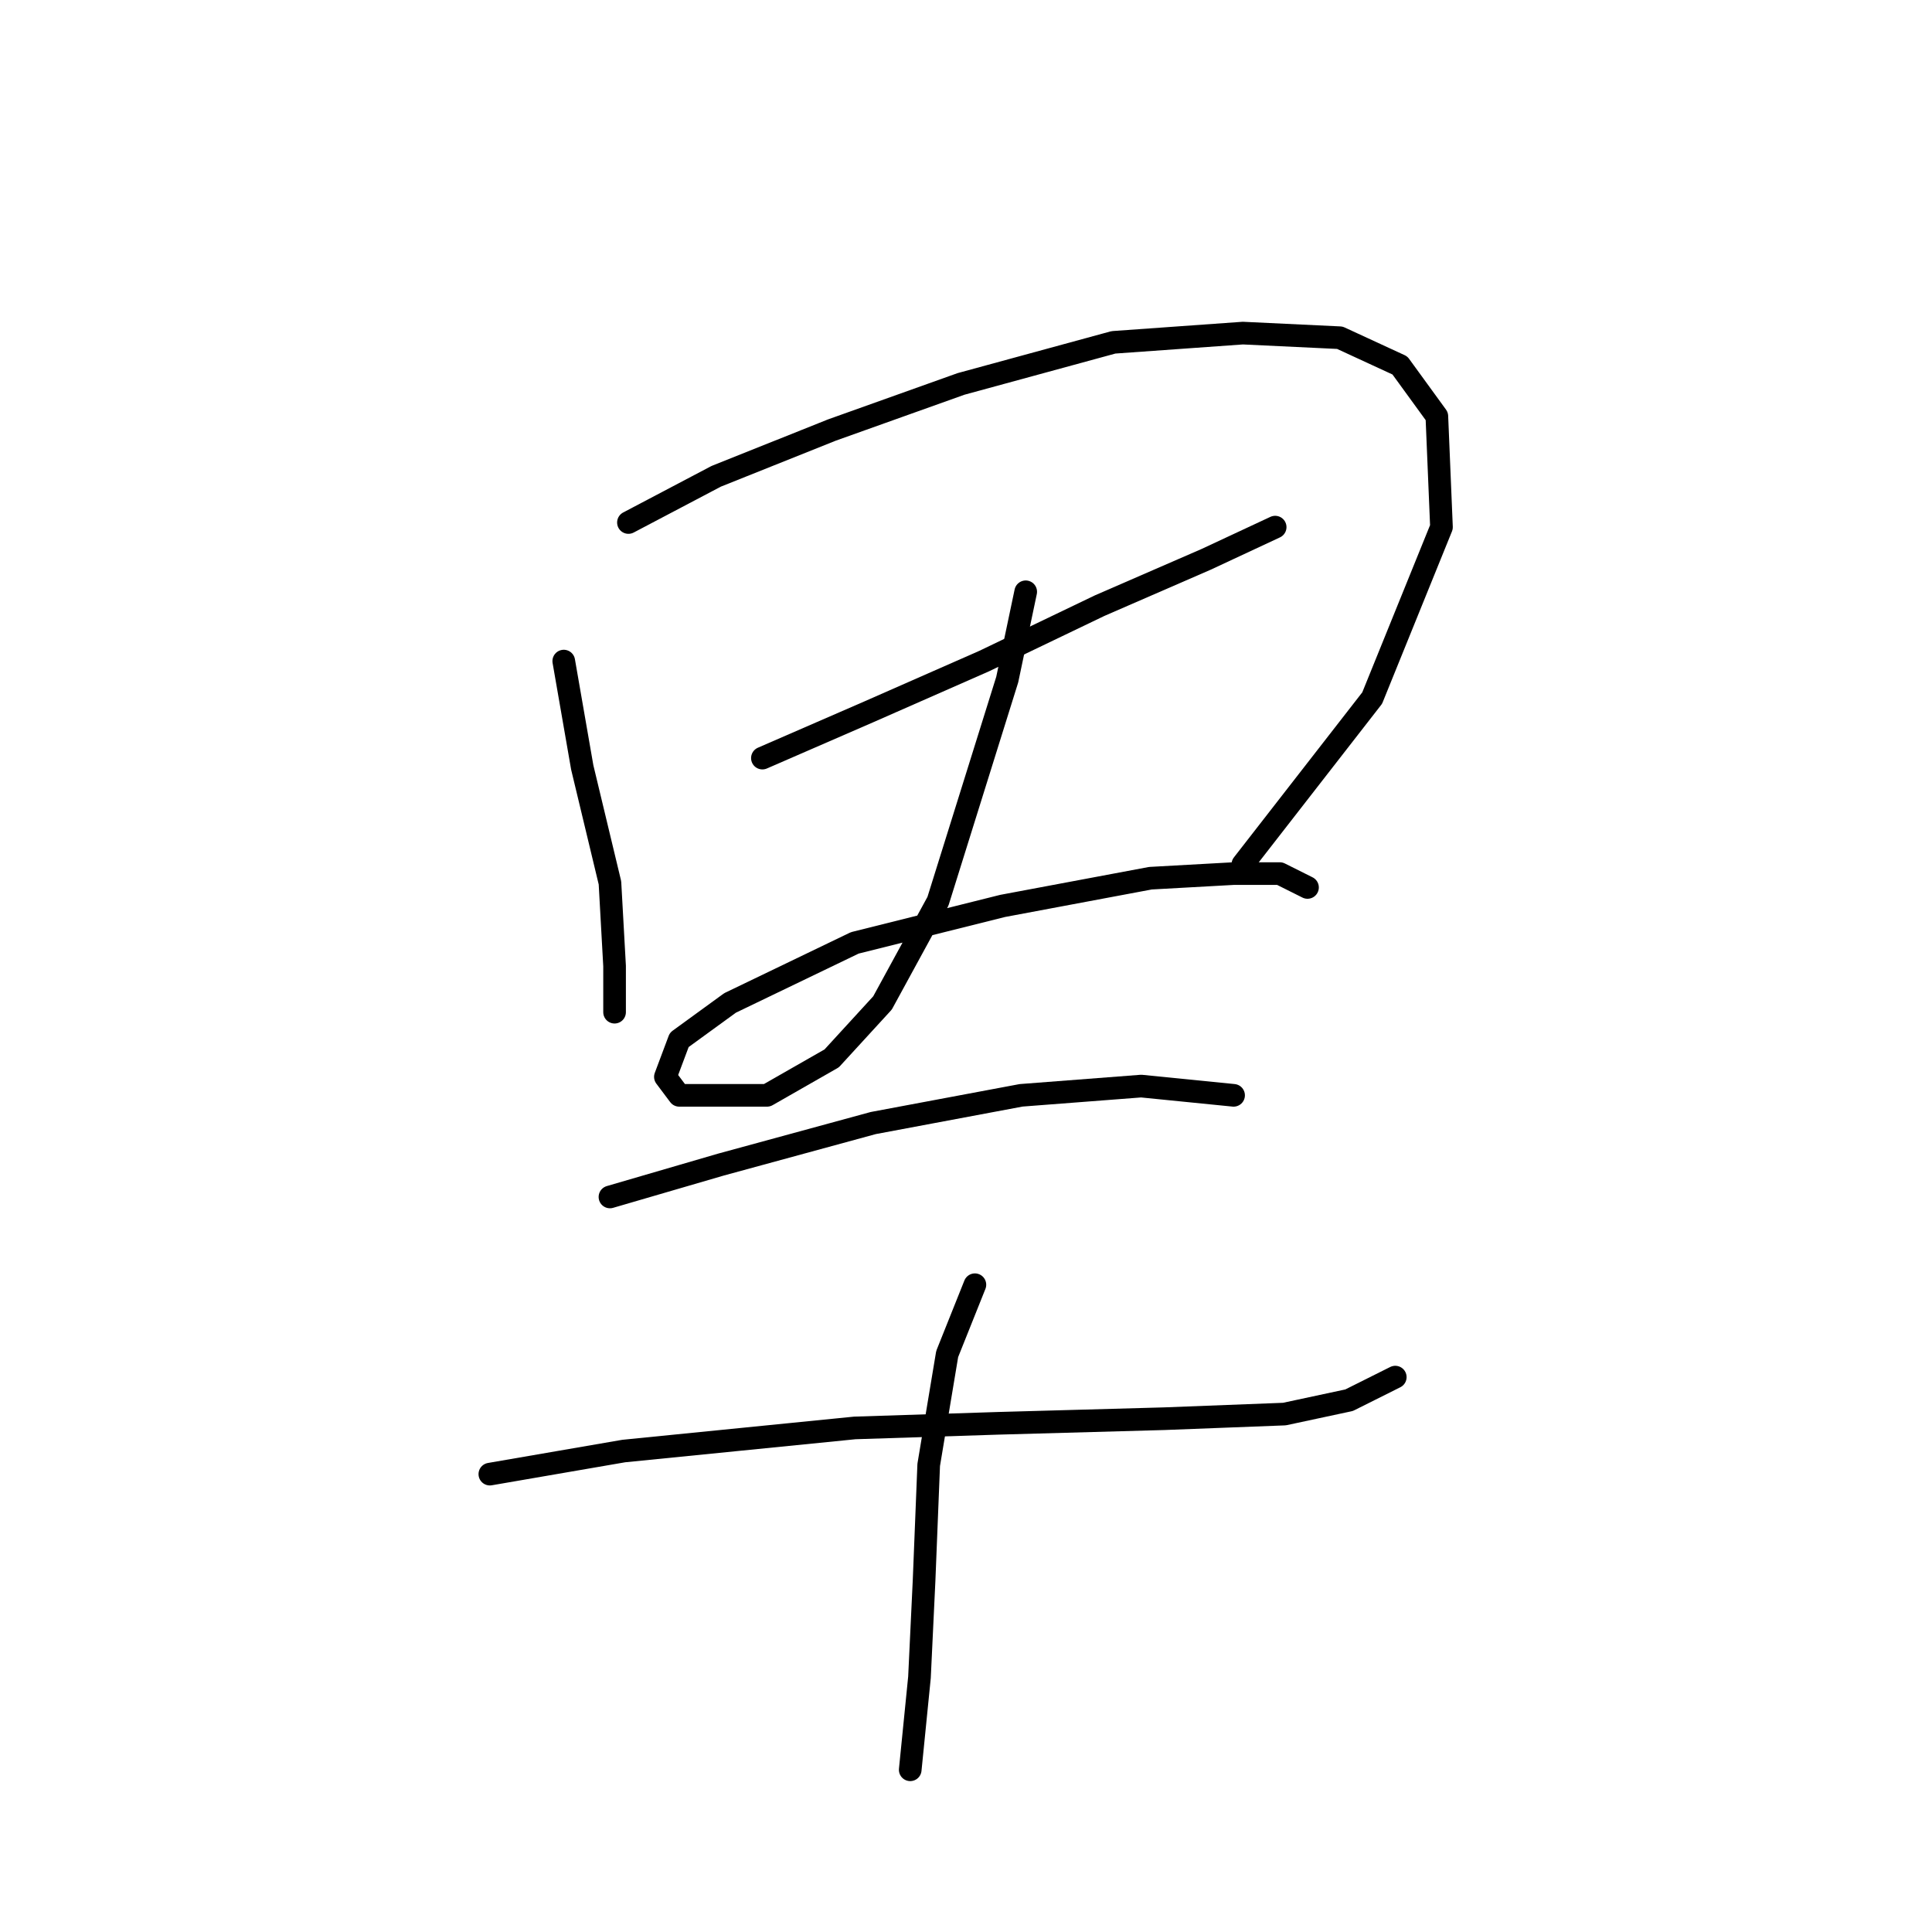 <?xml version="1.0" standalone="no"?>
    <svg width="256" height="256" xmlns="http://www.w3.org/2000/svg" version="1.1">
    <polyline stroke="black" stroke-width="3" stroke-linecap="round" fill="transparent" stroke-linejoin="round" points="74.701 87.598 77.149 101.677 80.822 116.979 81.434 127.997 81.434 134.119 81.434 134.119 " />
        <polyline stroke="black" stroke-width="3" stroke-linecap="round" fill="transparent" stroke-linejoin="round" points="83.271 69.235 94.901 63.113 110.204 56.992 127.343 50.871 147.543 45.362 164.682 44.138 177.536 44.75 185.494 48.423 190.39 55.156 191.003 69.847 181.821 92.495 164.682 114.531 164.682 114.531 " />
        <polyline stroke="black" stroke-width="3" stroke-linecap="round" fill="transparent" stroke-linejoin="round" points="101.022 100.452 115.1 94.331 130.403 87.598 145.706 80.253 159.785 74.131 168.966 69.847 168.966 69.847 " />
        <polyline stroke="black" stroke-width="3" stroke-linecap="round" fill="transparent" stroke-linejoin="round" points="135.912 78.416 133.464 90.046 124.282 119.428 116.937 132.894 110.204 140.24 101.634 145.137 90.004 145.137 88.168 142.688 90.004 137.791 96.737 132.894 113.264 124.937 132.852 120.04 152.439 116.367 163.457 115.755 169.579 115.755 173.251 117.591 173.251 117.591 " />
        <polyline stroke="black" stroke-width="3" stroke-linecap="round" fill="transparent" stroke-linejoin="round" points="80.822 158.603 95.513 154.318 115.713 148.809 135.3 145.137 151.215 143.912 163.457 145.137 163.457 145.137 " />
        <polyline stroke="black" stroke-width="3" stroke-linecap="round" fill="transparent" stroke-linejoin="round" points="64.907 195.33 82.659 192.269 113.264 189.209 132.24 188.597 154.276 187.985 170.191 187.372 178.76 185.536 184.881 182.475 184.881 182.475 " />
        <polyline stroke="black" stroke-width="3" stroke-linecap="round" fill="transparent" stroke-linejoin="round" points="129.179 170.233 125.506 179.415 123.058 194.106 122.446 209.408 121.834 222.263 120.61 234.505 120.61 234.505 " />
        </svg>